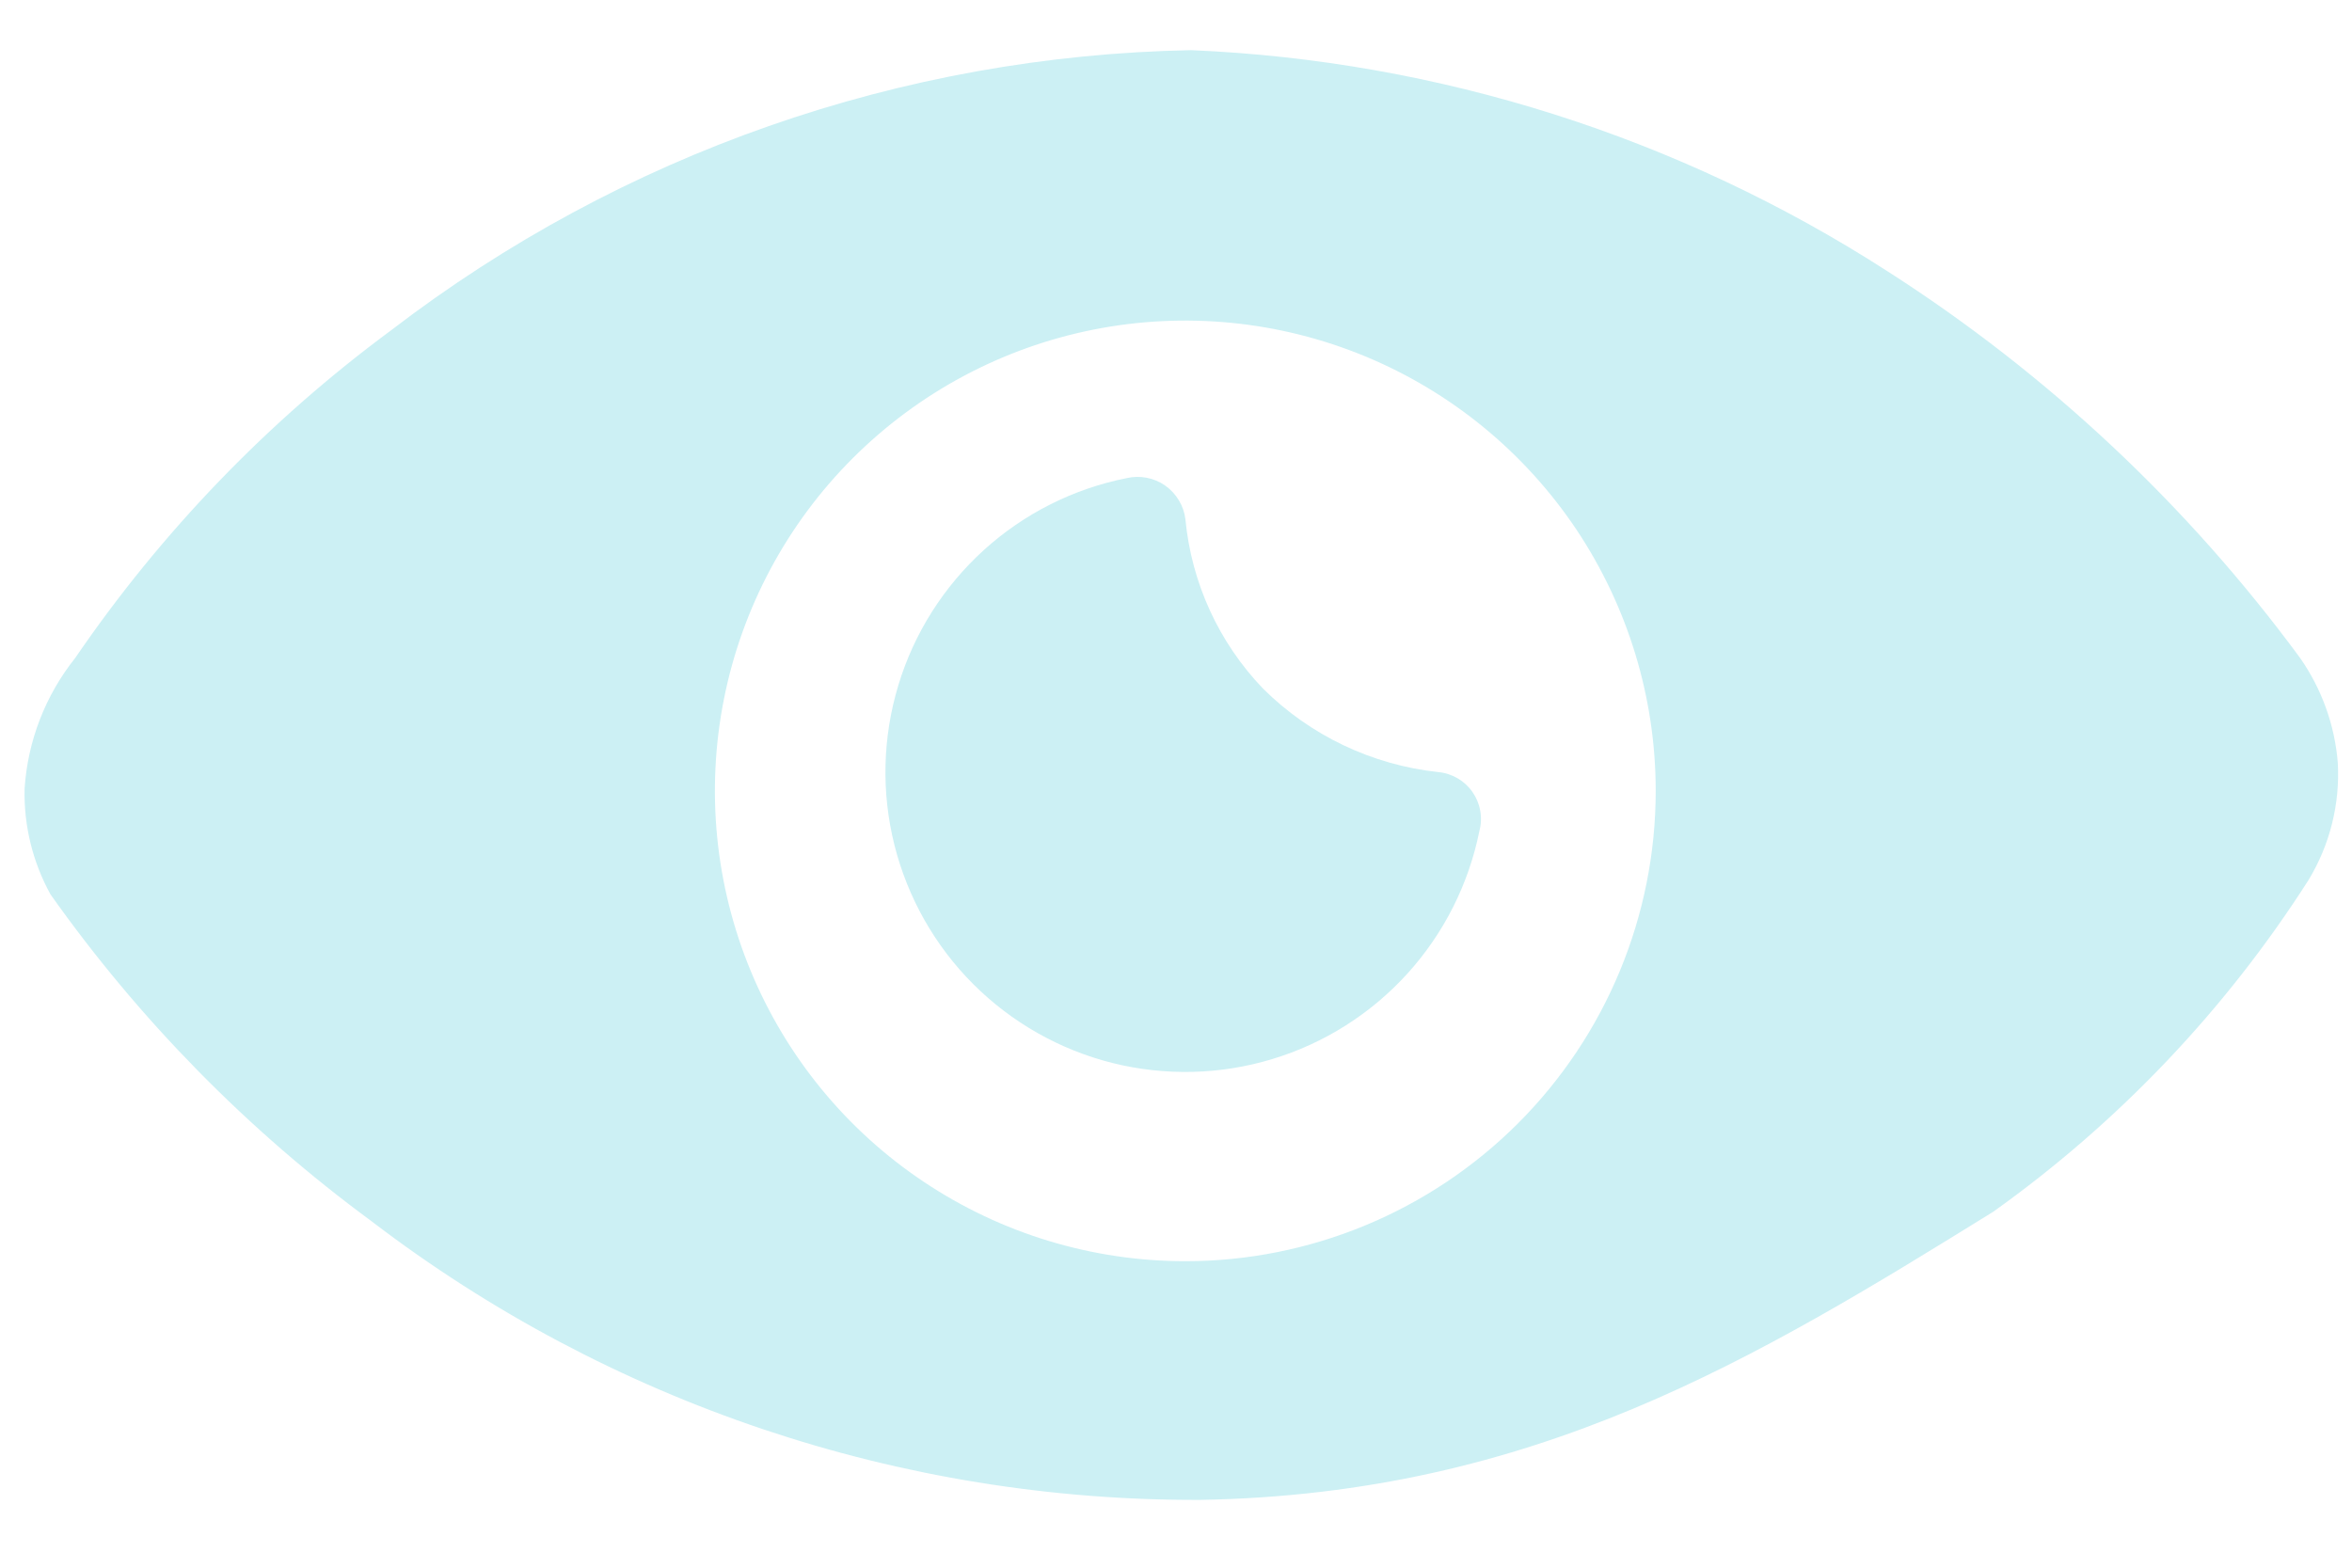 <svg width="24" height="16" viewBox="0 0 24 16" fill="none" xmlns="http://www.w3.org/2000/svg">
<g clip-path="url(#clip0)">
<path d="M23.471 6.716C22.321 5.153 20.893 3.814 19.259 2.768C17.133 1.398 14.681 0.619 12.155 0.512C9.199 0.568 6.34 1.569 3.995 3.368C2.739 4.295 1.648 5.427 0.767 6.716C0.463 7.097 0.283 7.562 0.251 8.048C0.242 8.425 0.333 8.797 0.515 9.128C1.421 10.408 2.527 11.534 3.791 12.464C6.219 14.32 9.194 15.32 12.251 15.308C15.659 15.248 17.915 13.868 20.338 12.368C21.617 11.456 22.709 10.308 23.555 8.984C23.774 8.624 23.879 8.205 23.855 7.784C23.824 7.4 23.691 7.031 23.471 6.716ZM12.095 12.872C11.145 12.872 10.217 12.59 9.428 12.063C8.638 11.536 8.023 10.786 7.66 9.909C7.297 9.032 7.202 8.067 7.387 7.135C7.572 6.204 8.029 5.349 8.7 4.678C9.372 4.006 10.227 3.549 11.158 3.364C12.089 3.179 13.054 3.274 13.931 3.637C14.809 4.001 15.558 4.616 16.086 5.405C16.613 6.195 16.895 7.123 16.895 8.072C16.895 9.345 16.389 10.566 15.489 11.466C14.588 12.366 13.368 12.872 12.095 12.872Z" fill="#CCF0F4"/>
<path d="M15.096 8.48C14.987 9.023 14.733 9.527 14.361 9.937C13.989 10.347 13.512 10.649 12.982 10.809C12.452 10.97 11.888 10.983 11.351 10.849C10.814 10.714 10.323 10.436 9.931 10.044C9.54 9.653 9.262 9.162 9.127 8.625C8.992 8.087 9.006 7.524 9.167 6.993C9.327 6.463 9.629 5.987 10.039 5.614C10.449 5.242 10.953 4.988 11.496 4.88C11.563 4.864 11.633 4.863 11.701 4.876C11.769 4.889 11.833 4.916 11.89 4.956C11.946 4.996 11.994 5.047 12.029 5.106C12.065 5.165 12.088 5.231 12.096 5.3C12.158 5.949 12.437 6.558 12.888 7.028C13.37 7.507 14 7.807 14.676 7.88C14.745 7.886 14.812 7.908 14.873 7.943C14.933 7.978 14.985 8.025 15.025 8.083C15.065 8.14 15.092 8.205 15.104 8.273C15.117 8.342 15.114 8.412 15.096 8.48Z" fill="#CCF0F4"/>
</g>
<defs>
<clipPath id="clip0">
<rect y="0.2" width="24" height="15.456" fill="white"/>
</clipPath>
</defs>
</svg>
